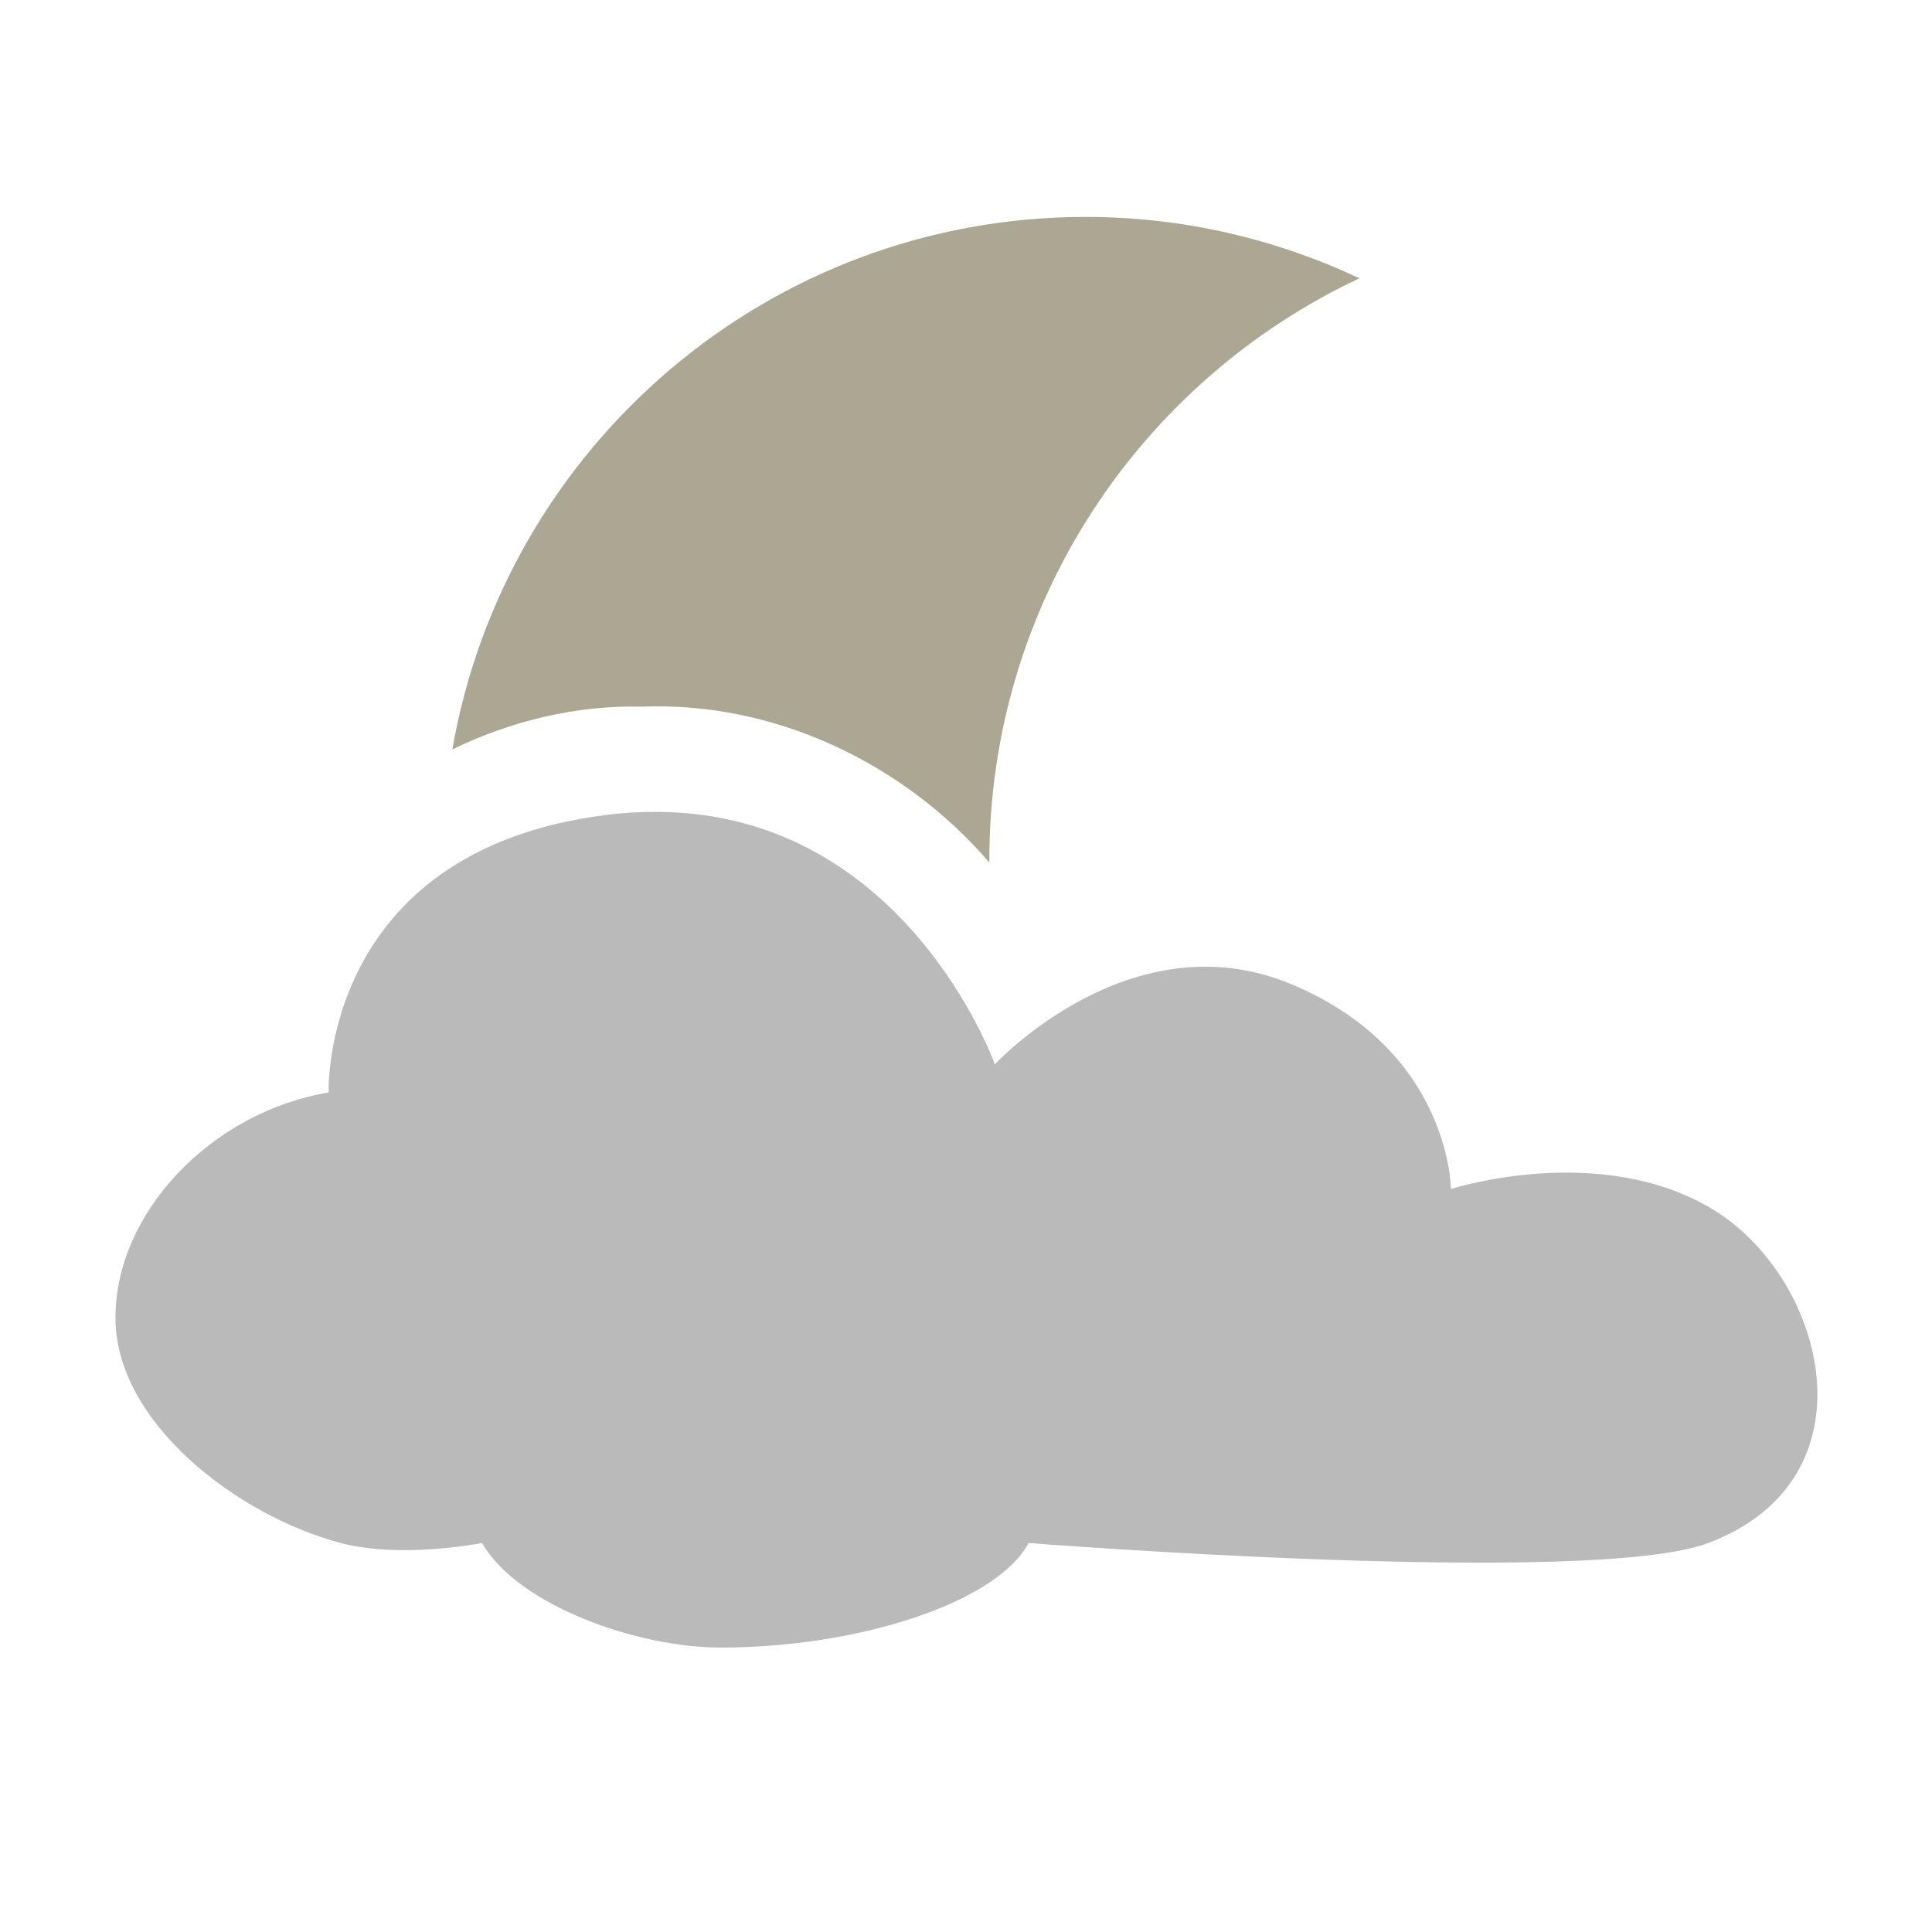 <svg height="128" width="128" xmlns="http://www.w3.org/2000/svg"><g transform="matrix(1.066 0 0 1.066 311.109 -549.358)"><path d="m-224.359 528.827c-19.735 0-36.101 14.296-39.375 33.094 3.672-1.782 7.74-2.762 11.812-2.656 8.174-.331 16.261 3.502 21.562 9.688-0-.042 0-.083 0-.125 0-16.011 9.411-29.796 23-36.188-5.16-2.427-10.92-3.812-17-3.812z" fill="#aca793"/><path d="m-250.953 565.805c-1.026-.01-2.104.047-3.219.188-17.798 2.25-17.25 17.25-17.25 17.25-7.29 1.217-13.25 7.468-13.25 14 0 6.532 7.618 12.319 14 14 3.796 1 8.781 0 8.781 0 2.253 3.903 9.662 6.5 14.844 6.5 8.449 0 17.125-2.75 19.125-6.5 0 0 34.987 2.75 42.25 0 10.573-4.003 7.285-16.521.25-20.75-7.035-4.229-16.25-1.25-16.25-1.25s-.02-8.636-9.969-12.75c-9.948-4.114-18.375 5-18.375 5s-5.549-15.594-20.938-15.688z" fill="#bababa"/></g></svg>